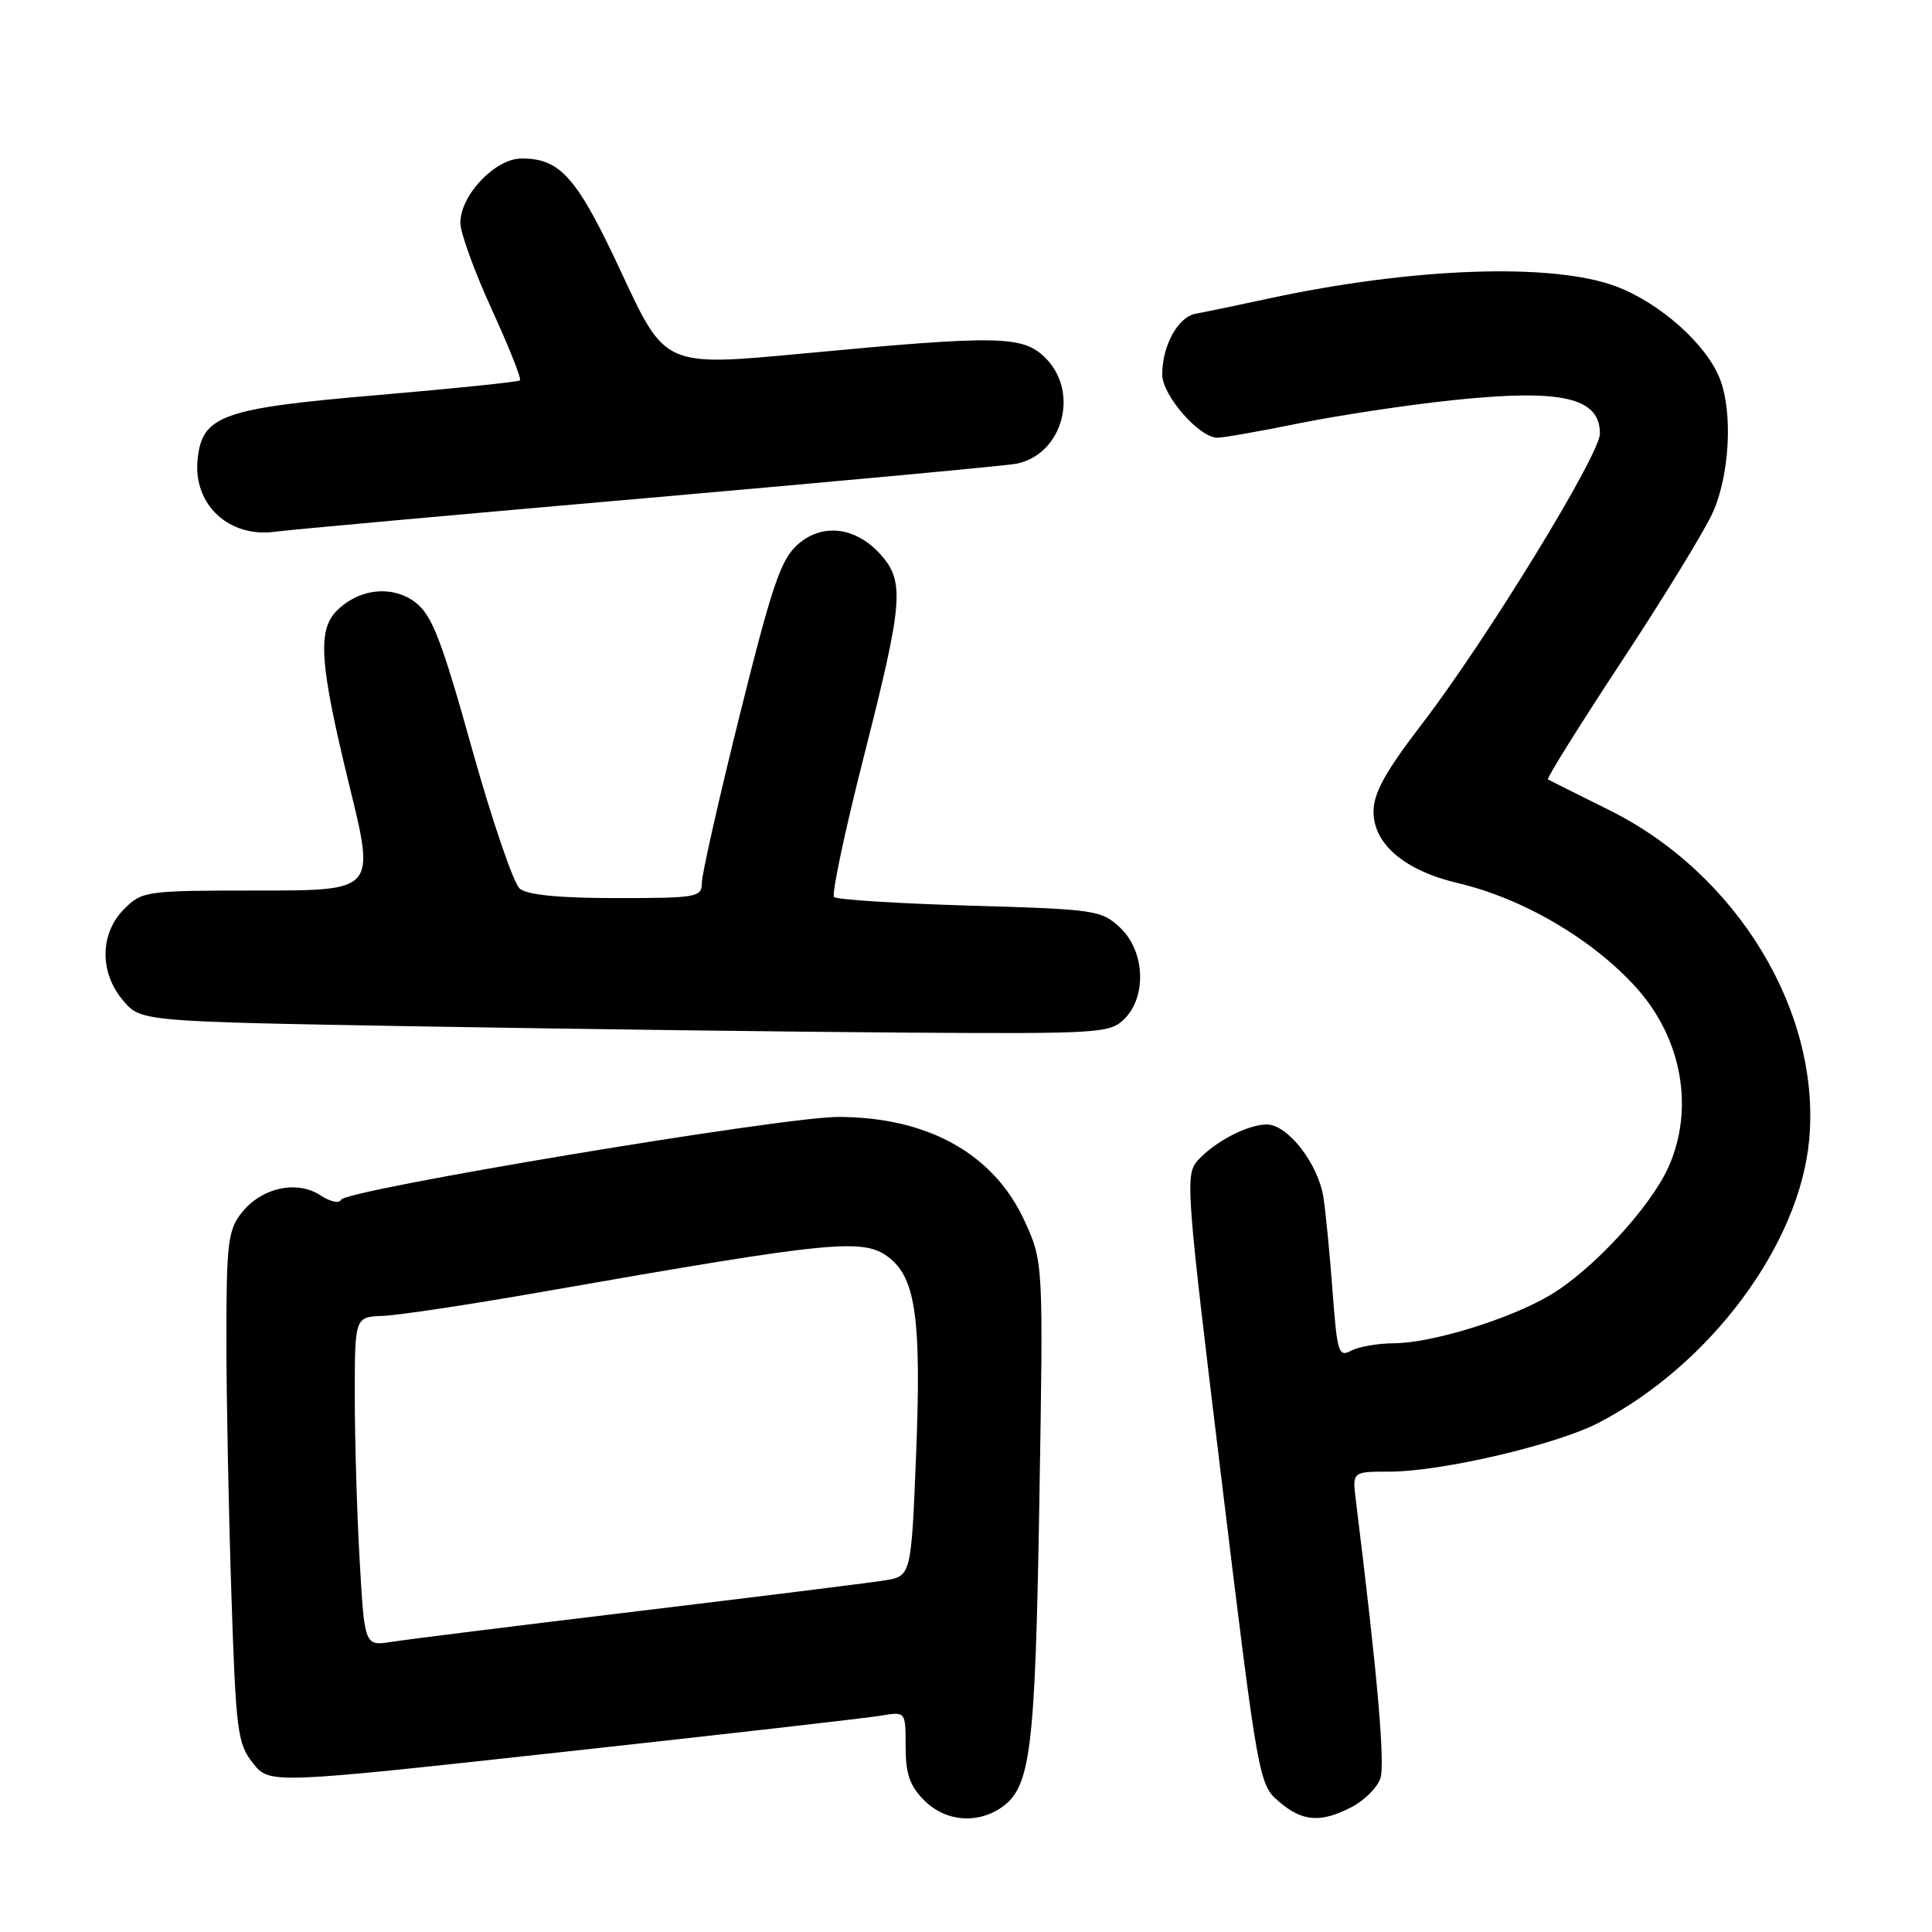<?xml version="1.0" encoding="UTF-8" standalone="no"?>
<!DOCTYPE svg PUBLIC "-//W3C//DTD SVG 1.1//EN" "http://www.w3.org/Graphics/SVG/1.1/DTD/svg11.dtd" >
<svg xmlns="http://www.w3.org/2000/svg" xmlns:xlink="http://www.w3.org/1999/xlink" version="1.1" viewBox="0 0 256 256">
 <g >
 <path fill="currentColor"
d=" M 132.74 239.47 C 136.58 236.78 137.17 231.94 137.72 198.86 C 138.25 167.23 138.25 167.23 135.75 161.76 C 131.68 152.88 122.92 148.00 111.04 148.00 C 103.66 148.00 45.62 157.68 45.18 158.98 C 45.00 159.51 43.78 159.25 42.47 158.39 C 39.32 156.33 34.64 157.37 32.01 160.71 C 30.21 163.00 30.00 164.76 30.00 177.47 C 30.00 185.29 30.30 200.49 30.66 211.27 C 31.26 229.44 31.47 231.06 33.52 233.63 C 35.73 236.40 35.73 236.40 74.61 232.14 C 96.00 229.80 114.96 227.64 116.75 227.33 C 120.00 226.78 120.00 226.78 120.00 231.43 C 120.00 235.05 120.55 236.64 122.45 238.55 C 125.27 241.37 129.49 241.74 132.74 239.47 Z  M 179.09 239.45 C 180.74 238.60 182.45 236.91 182.89 235.70 C 183.57 233.85 182.52 221.84 179.65 198.75 C 179.19 195.00 179.19 195.00 184.11 195.00 C 190.97 195.00 206.22 191.44 211.82 188.53 C 226.63 180.84 238.47 164.91 239.73 150.99 C 241.27 134.03 230.16 115.74 213.21 107.33 C 208.97 105.22 205.32 103.40 205.11 103.28 C 204.90 103.15 209.27 96.15 214.82 87.72 C 220.38 79.29 225.83 70.39 226.94 67.94 C 229.16 63.05 229.63 54.80 227.94 50.32 C 226.20 45.69 220.00 40.15 214.11 37.94 C 205.67 34.78 187.15 35.44 168.00 39.58 C 163.88 40.47 159.56 41.37 158.42 41.57 C 156.09 42.00 154.00 45.80 154.00 49.62 C 154.00 52.38 158.90 58.00 161.31 58.00 C 162.12 58.00 166.99 57.14 172.14 56.09 C 177.29 55.05 186.39 53.67 192.36 53.04 C 206.91 51.50 212.00 52.65 212.00 57.45 C 212.00 60.25 196.96 84.79 188.44 95.90 C 183.55 102.27 182.00 105.08 182.00 107.56 C 182.00 111.86 186.15 115.36 193.19 117.02 C 201.82 119.05 211.06 124.47 216.84 130.90 C 222.90 137.64 224.55 147.00 221.04 154.73 C 218.61 160.07 210.87 168.41 205.30 171.67 C 199.89 174.84 189.65 177.98 184.68 177.99 C 182.59 178.00 180.05 178.44 179.05 178.97 C 177.38 179.87 177.18 179.25 176.58 171.22 C 176.23 166.43 175.68 160.80 175.37 158.72 C 174.71 154.26 170.65 149.00 167.86 149.00 C 165.33 149.00 160.98 151.26 158.72 153.75 C 157.02 155.64 157.15 157.33 161.86 196.06 C 166.70 235.85 166.81 236.44 169.44 238.70 C 172.57 241.39 174.97 241.58 179.09 239.45 Z  M 149.00 135.00 C 151.99 132.01 151.70 126.00 148.42 122.92 C 145.95 120.60 145.14 120.48 128.50 120.00 C 118.97 119.72 110.87 119.21 110.52 118.86 C 110.17 118.51 111.94 110.17 114.44 100.33 C 119.65 79.89 119.89 77.12 116.75 73.55 C 113.45 69.81 108.97 69.24 105.69 72.16 C 103.46 74.14 102.29 77.59 98.03 94.71 C 95.26 105.83 93.00 115.84 93.00 116.96 C 93.00 118.89 92.40 119.00 81.69 119.00 C 74.11 119.00 69.88 118.59 68.87 117.75 C 68.05 117.06 65.20 108.72 62.54 99.21 C 58.57 84.97 57.26 81.56 55.12 79.88 C 52.09 77.50 47.61 77.94 44.63 80.92 C 42.03 83.53 42.35 87.98 46.33 104.25 C 49.70 118.00 49.70 118.00 34.30 118.00 C 19.29 118.00 18.85 118.06 16.45 120.45 C 13.20 123.71 13.16 128.91 16.35 132.62 C 18.71 135.36 18.71 135.36 56.10 136.01 C 76.67 136.36 105.54 136.73 120.25 136.83 C 145.79 136.99 147.09 136.91 149.00 135.00 Z  M 86.00 65.97 C 111.58 63.73 133.50 61.69 134.72 61.44 C 140.82 60.17 143.06 51.97 138.55 47.45 C 135.54 44.45 132.42 44.39 106.32 46.85 C 88.13 48.56 88.13 48.56 82.43 36.31 C 76.47 23.50 74.30 21.00 69.12 21.00 C 65.62 21.00 61.00 25.85 61.00 29.53 C 61.00 30.84 62.87 35.99 65.15 40.97 C 67.43 45.96 69.12 50.20 68.90 50.40 C 68.68 50.61 60.19 51.48 50.04 52.35 C 29.37 54.11 26.76 55.05 26.18 60.92 C 25.59 66.89 30.37 71.31 36.50 70.45 C 38.15 70.22 60.42 68.20 86.00 65.97 Z  M 47.66 206.81 C 47.30 200.59 47.01 190.78 47.01 185.00 C 47.01 174.50 47.01 174.50 50.76 174.36 C 52.82 174.28 62.38 172.84 72.00 171.15 C 110.88 164.34 114.53 163.99 117.94 166.75 C 121.35 169.51 122.09 175.07 121.39 192.68 C 120.74 208.87 120.74 208.87 117.12 209.43 C 115.13 209.74 100.45 211.57 84.50 213.49 C 68.55 215.41 53.88 217.24 51.91 217.55 C 48.31 218.12 48.31 218.12 47.66 206.81 Z "/>
</g>
</svg>